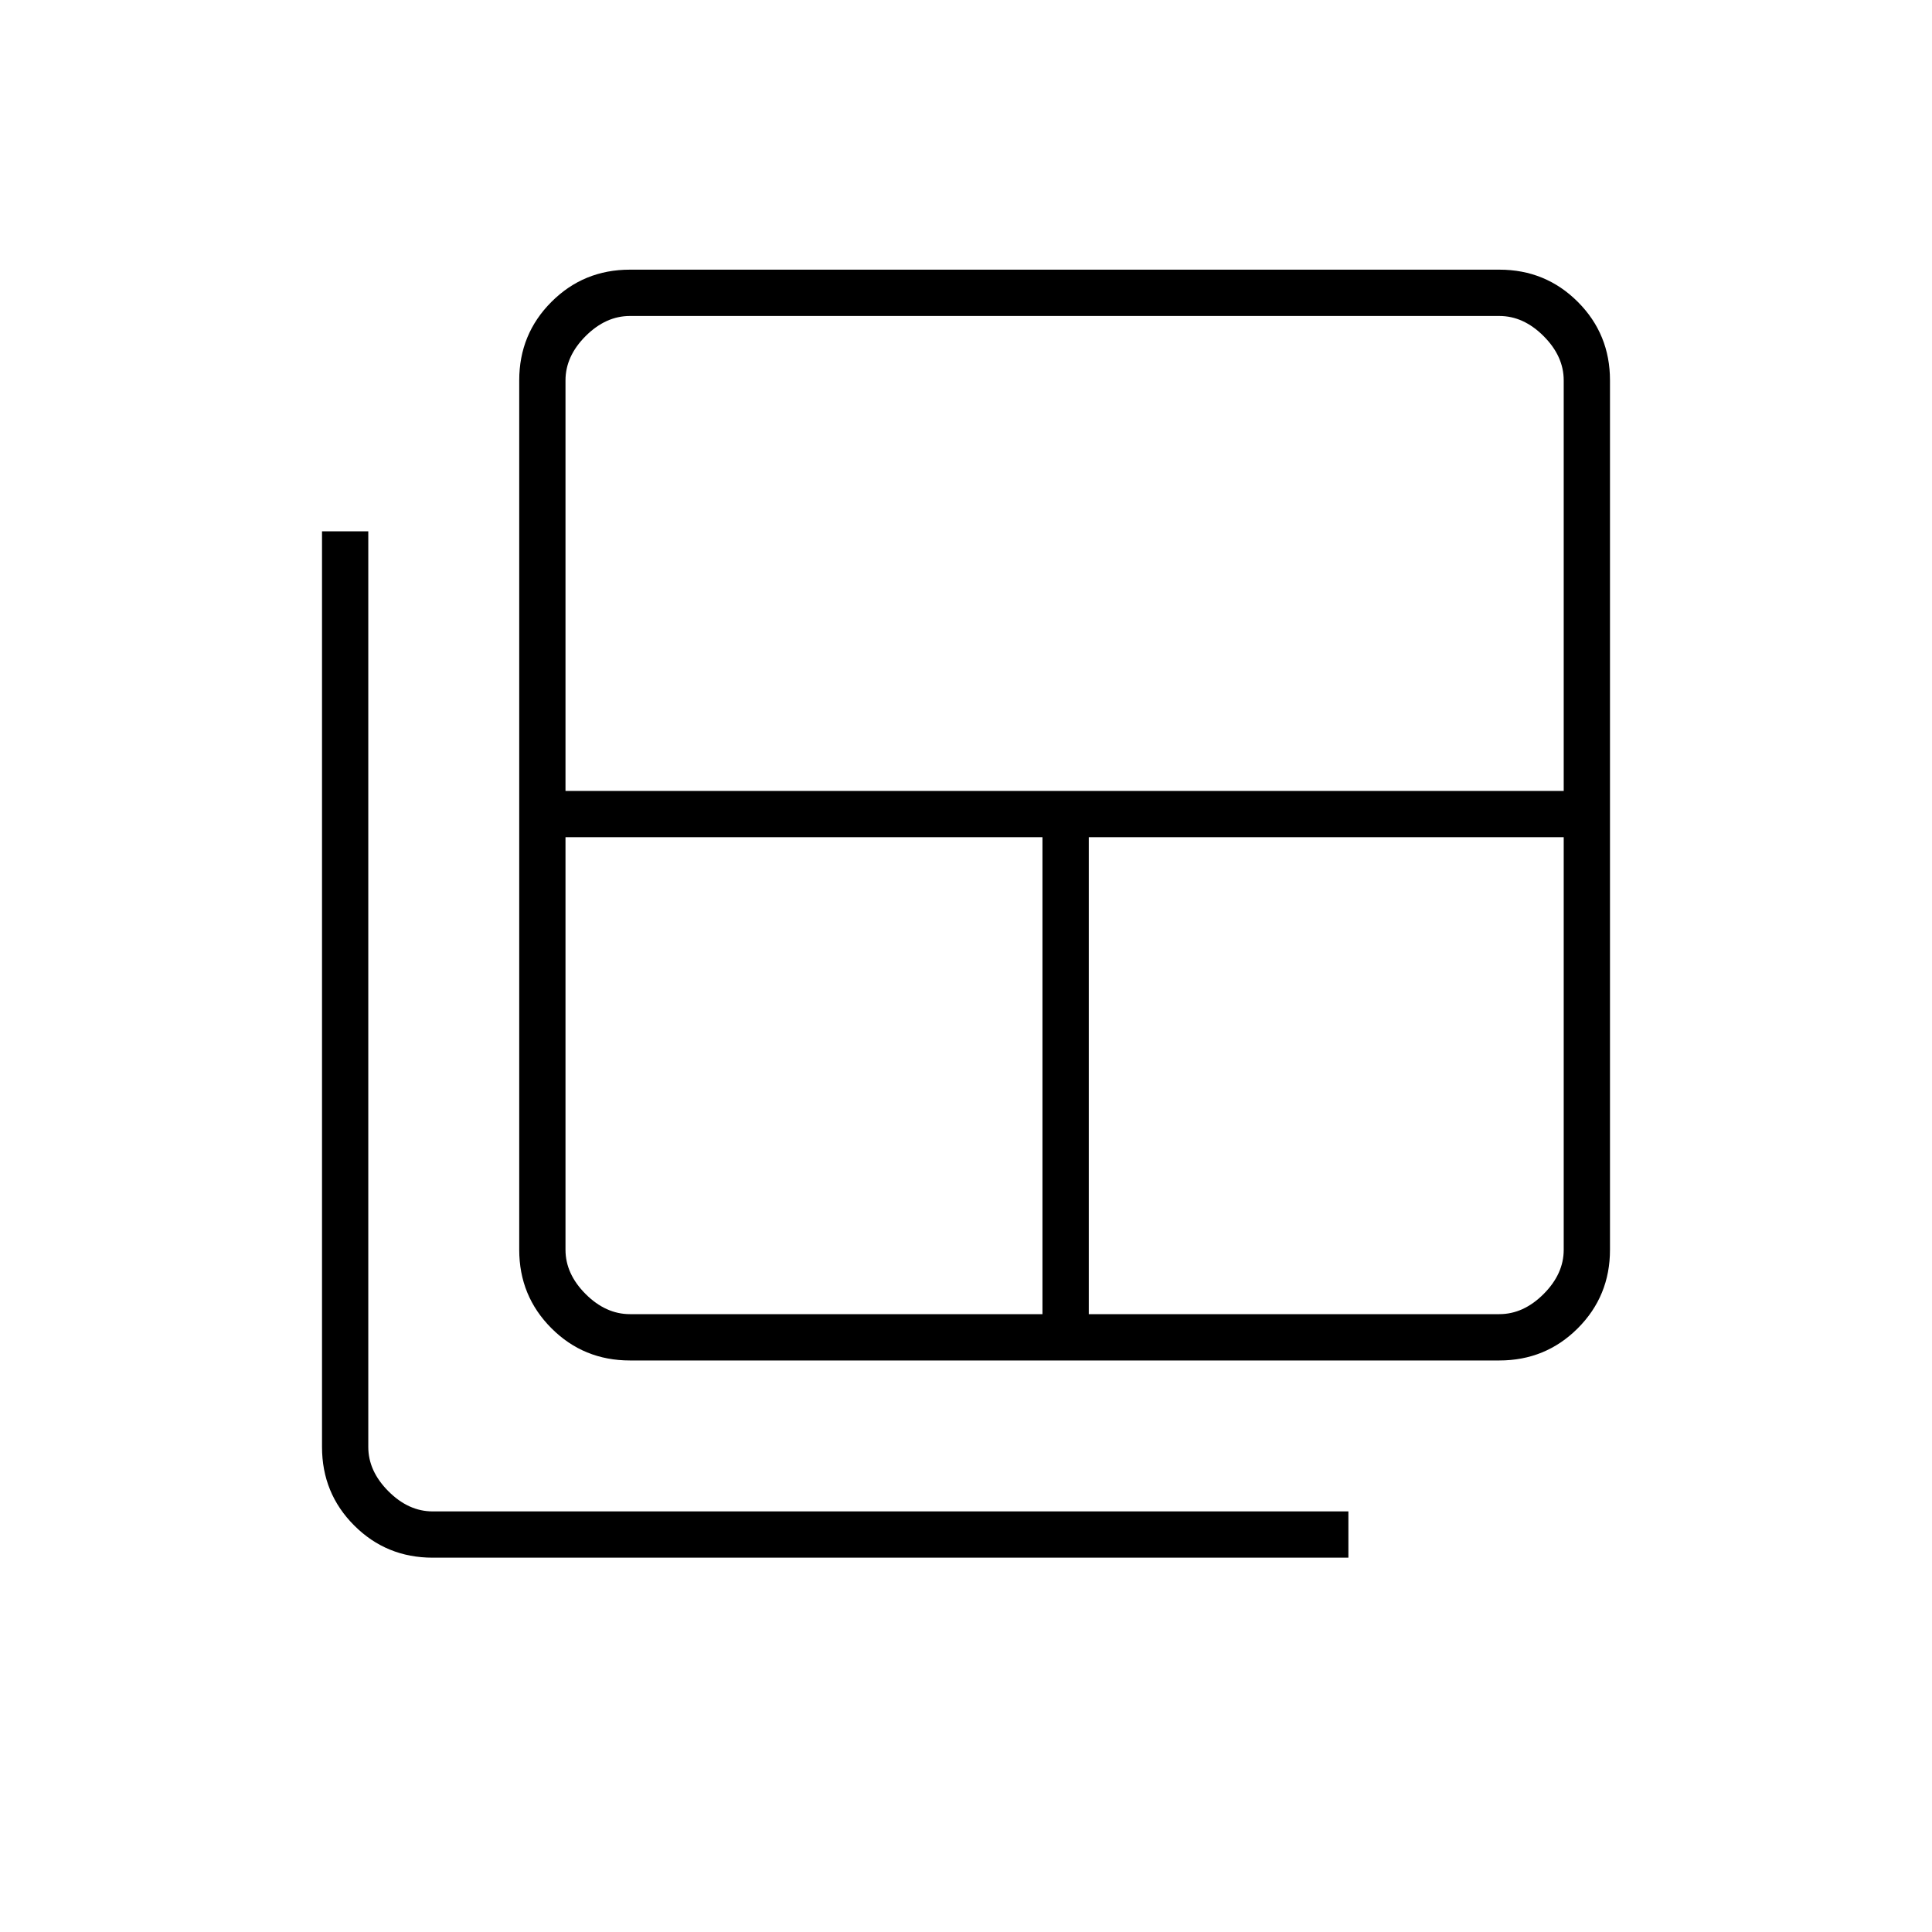 <svg xmlns="http://www.w3.org/2000/svg" height="40" width="40"><path d="M13.042 27.208h8.541v-9.875h-9.875v8.542q0 .5.417.917.417.416.917.416Zm-1.334-10.833h20.667v-8.5q0-.5-.417-.917-.416-.416-.916-.416h-18q-.5 0-.917.416-.417.417-.417.917Zm10.834 10.833h8.5q.5 0 .916-.416.417-.417.417-.917v-8.542h-9.833Zm-9.5.959q-.959 0-1.625-.667-.667-.667-.667-1.625v-18q0-.958.667-1.625.666-.667 1.625-.667h18q.958 0 1.625.667.666.667.666 1.625v18q0 .958-.666 1.625-.667.667-1.625.667ZM8.958 32.25q-.958 0-1.625-.667-.666-.666-.666-1.625V11h.958v18.958q0 .5.417.917.416.417.916.417h18.959v.958Z"/></svg>